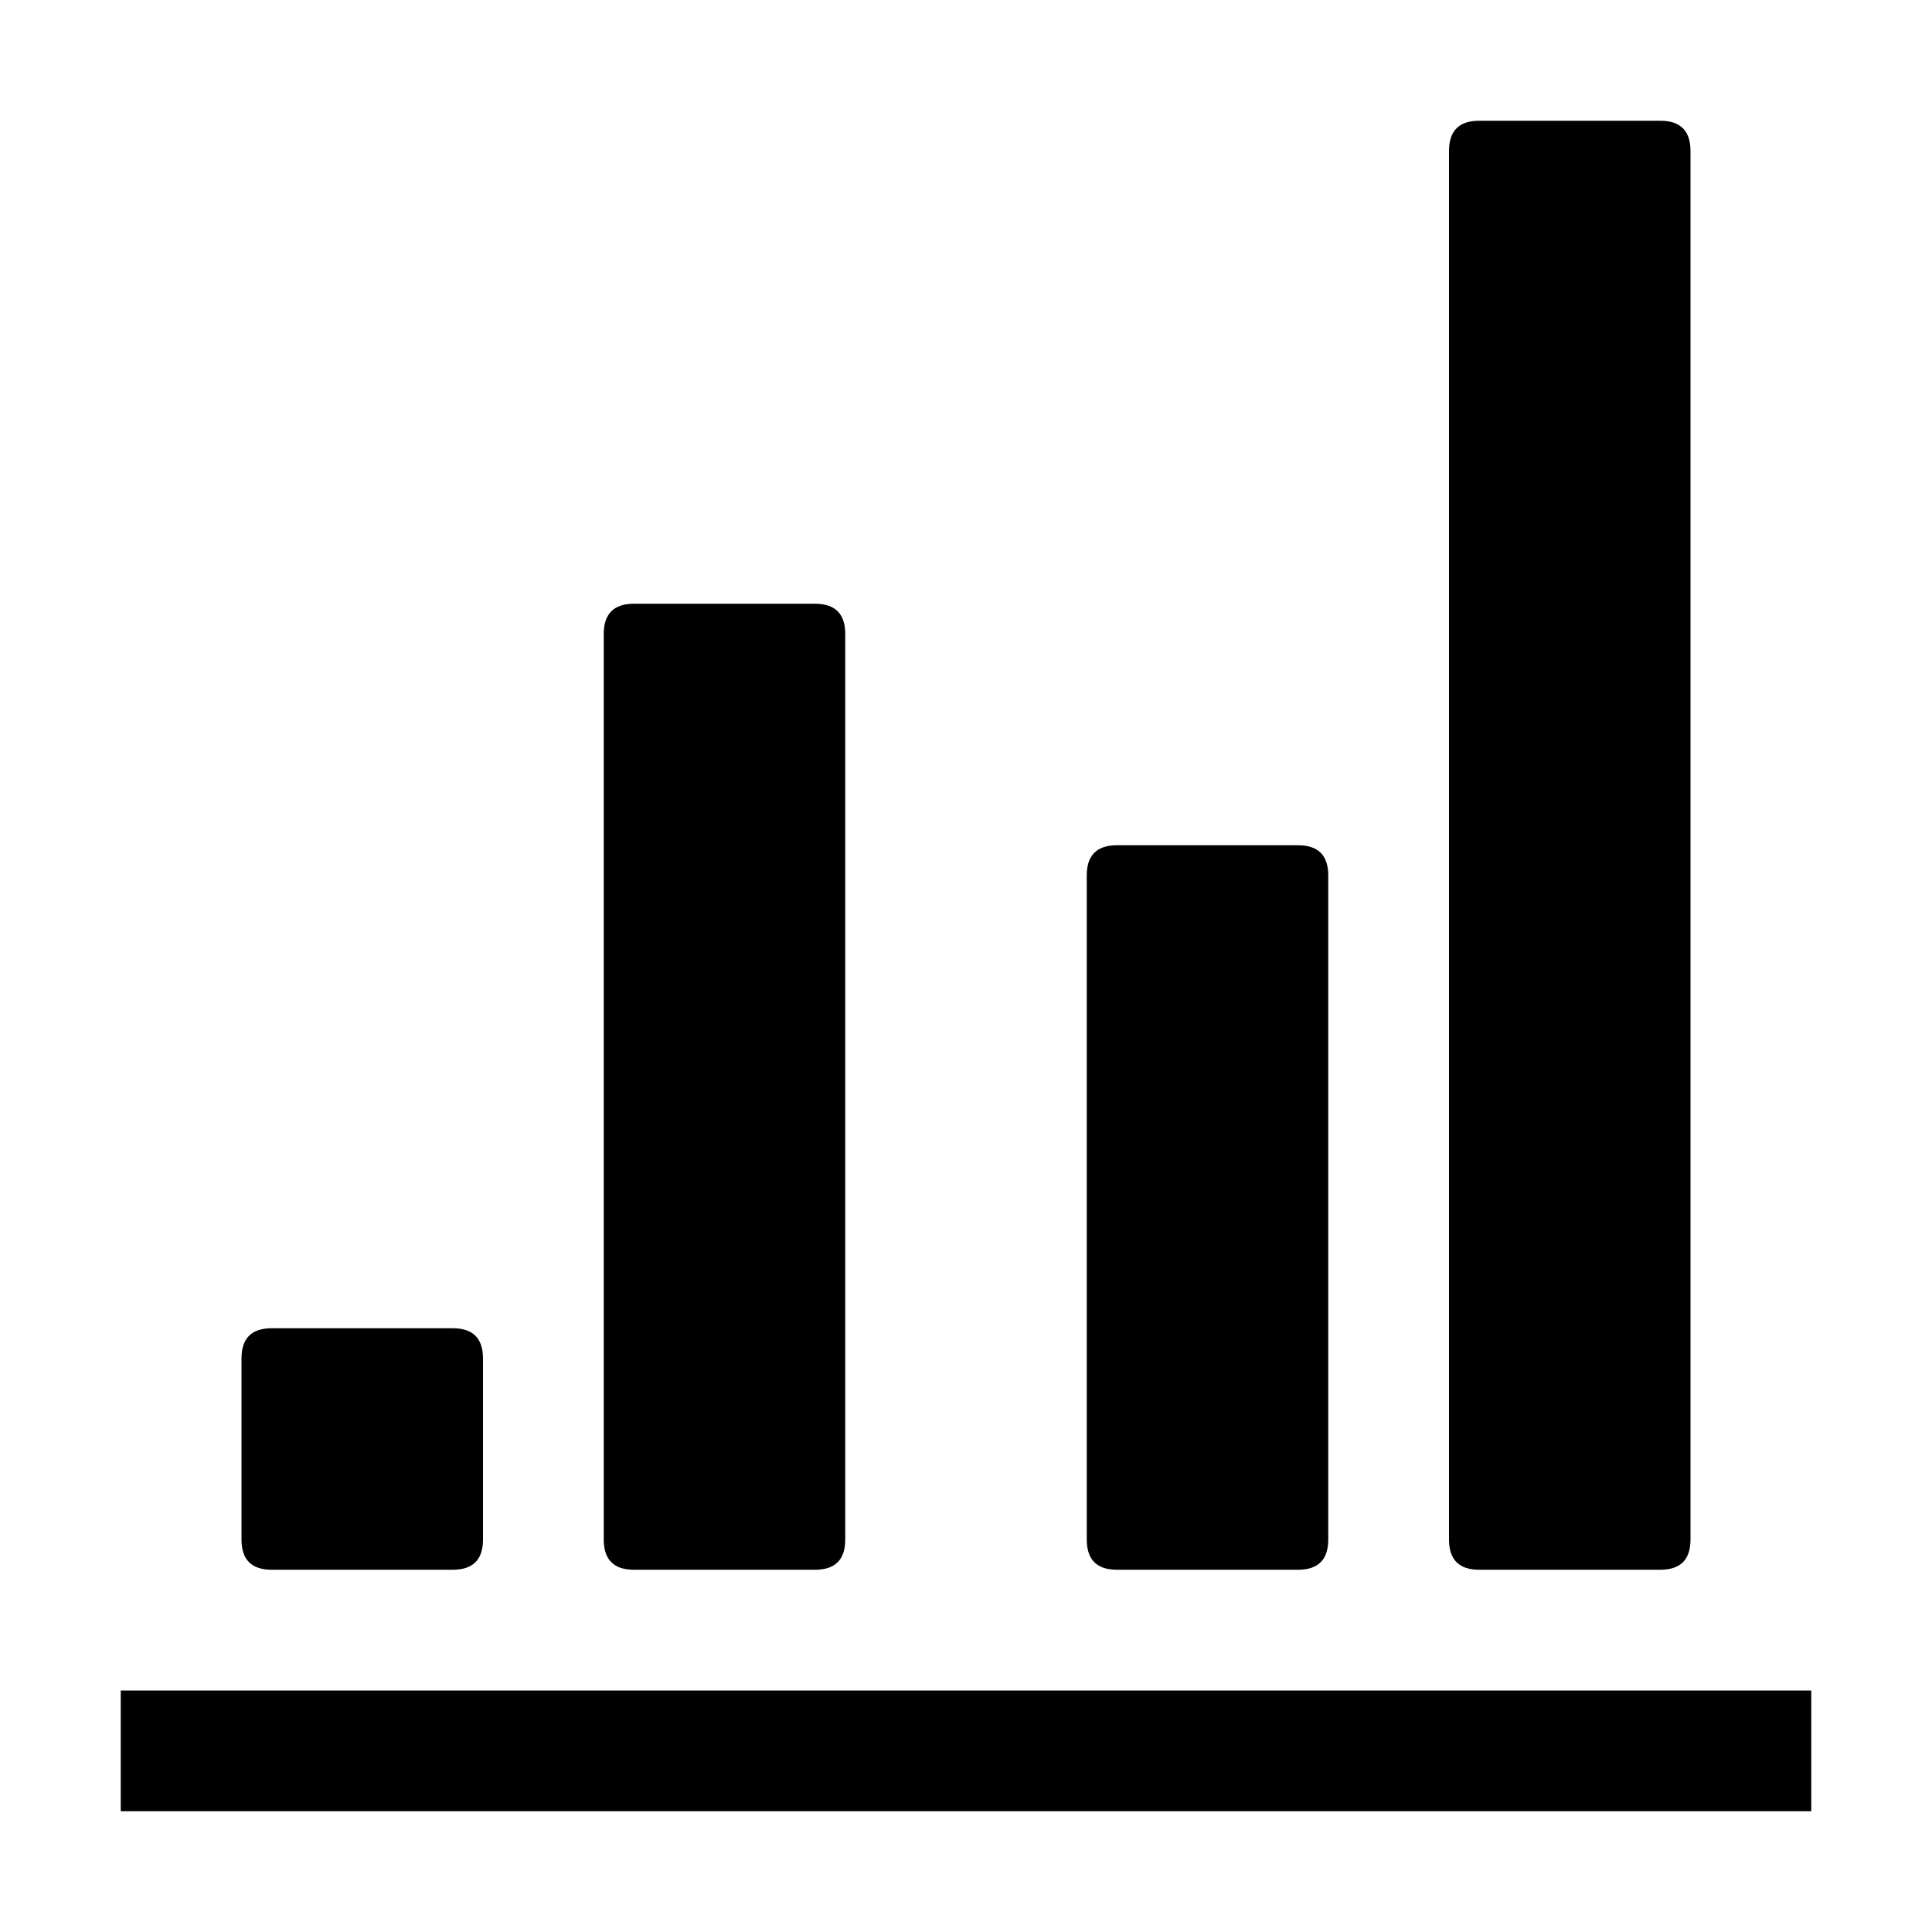 <svg xmlns="http://www.w3.org/2000/svg" viewBox="0 0 512 512">
	<path d="M384 40q0-8 8-8h48q8 0 8 8v368q0 8-8 8h-48q-8 0-8-8V40zM160 168q0-8 8-8h48q8 0 8 8v240q0 8-8 8h-48q-8 0-8-8V168zm128 240V232q0-8 8-8h48q8 0 8 8v176q0 8-8 8h-48q-8 0-8-8zM64 360q0-8 8-8h48q8 0 8 8v48q0 8-8 8H72q-8 0-8-8v-48zM32 480v-32h448v32H32z"/>
</svg>